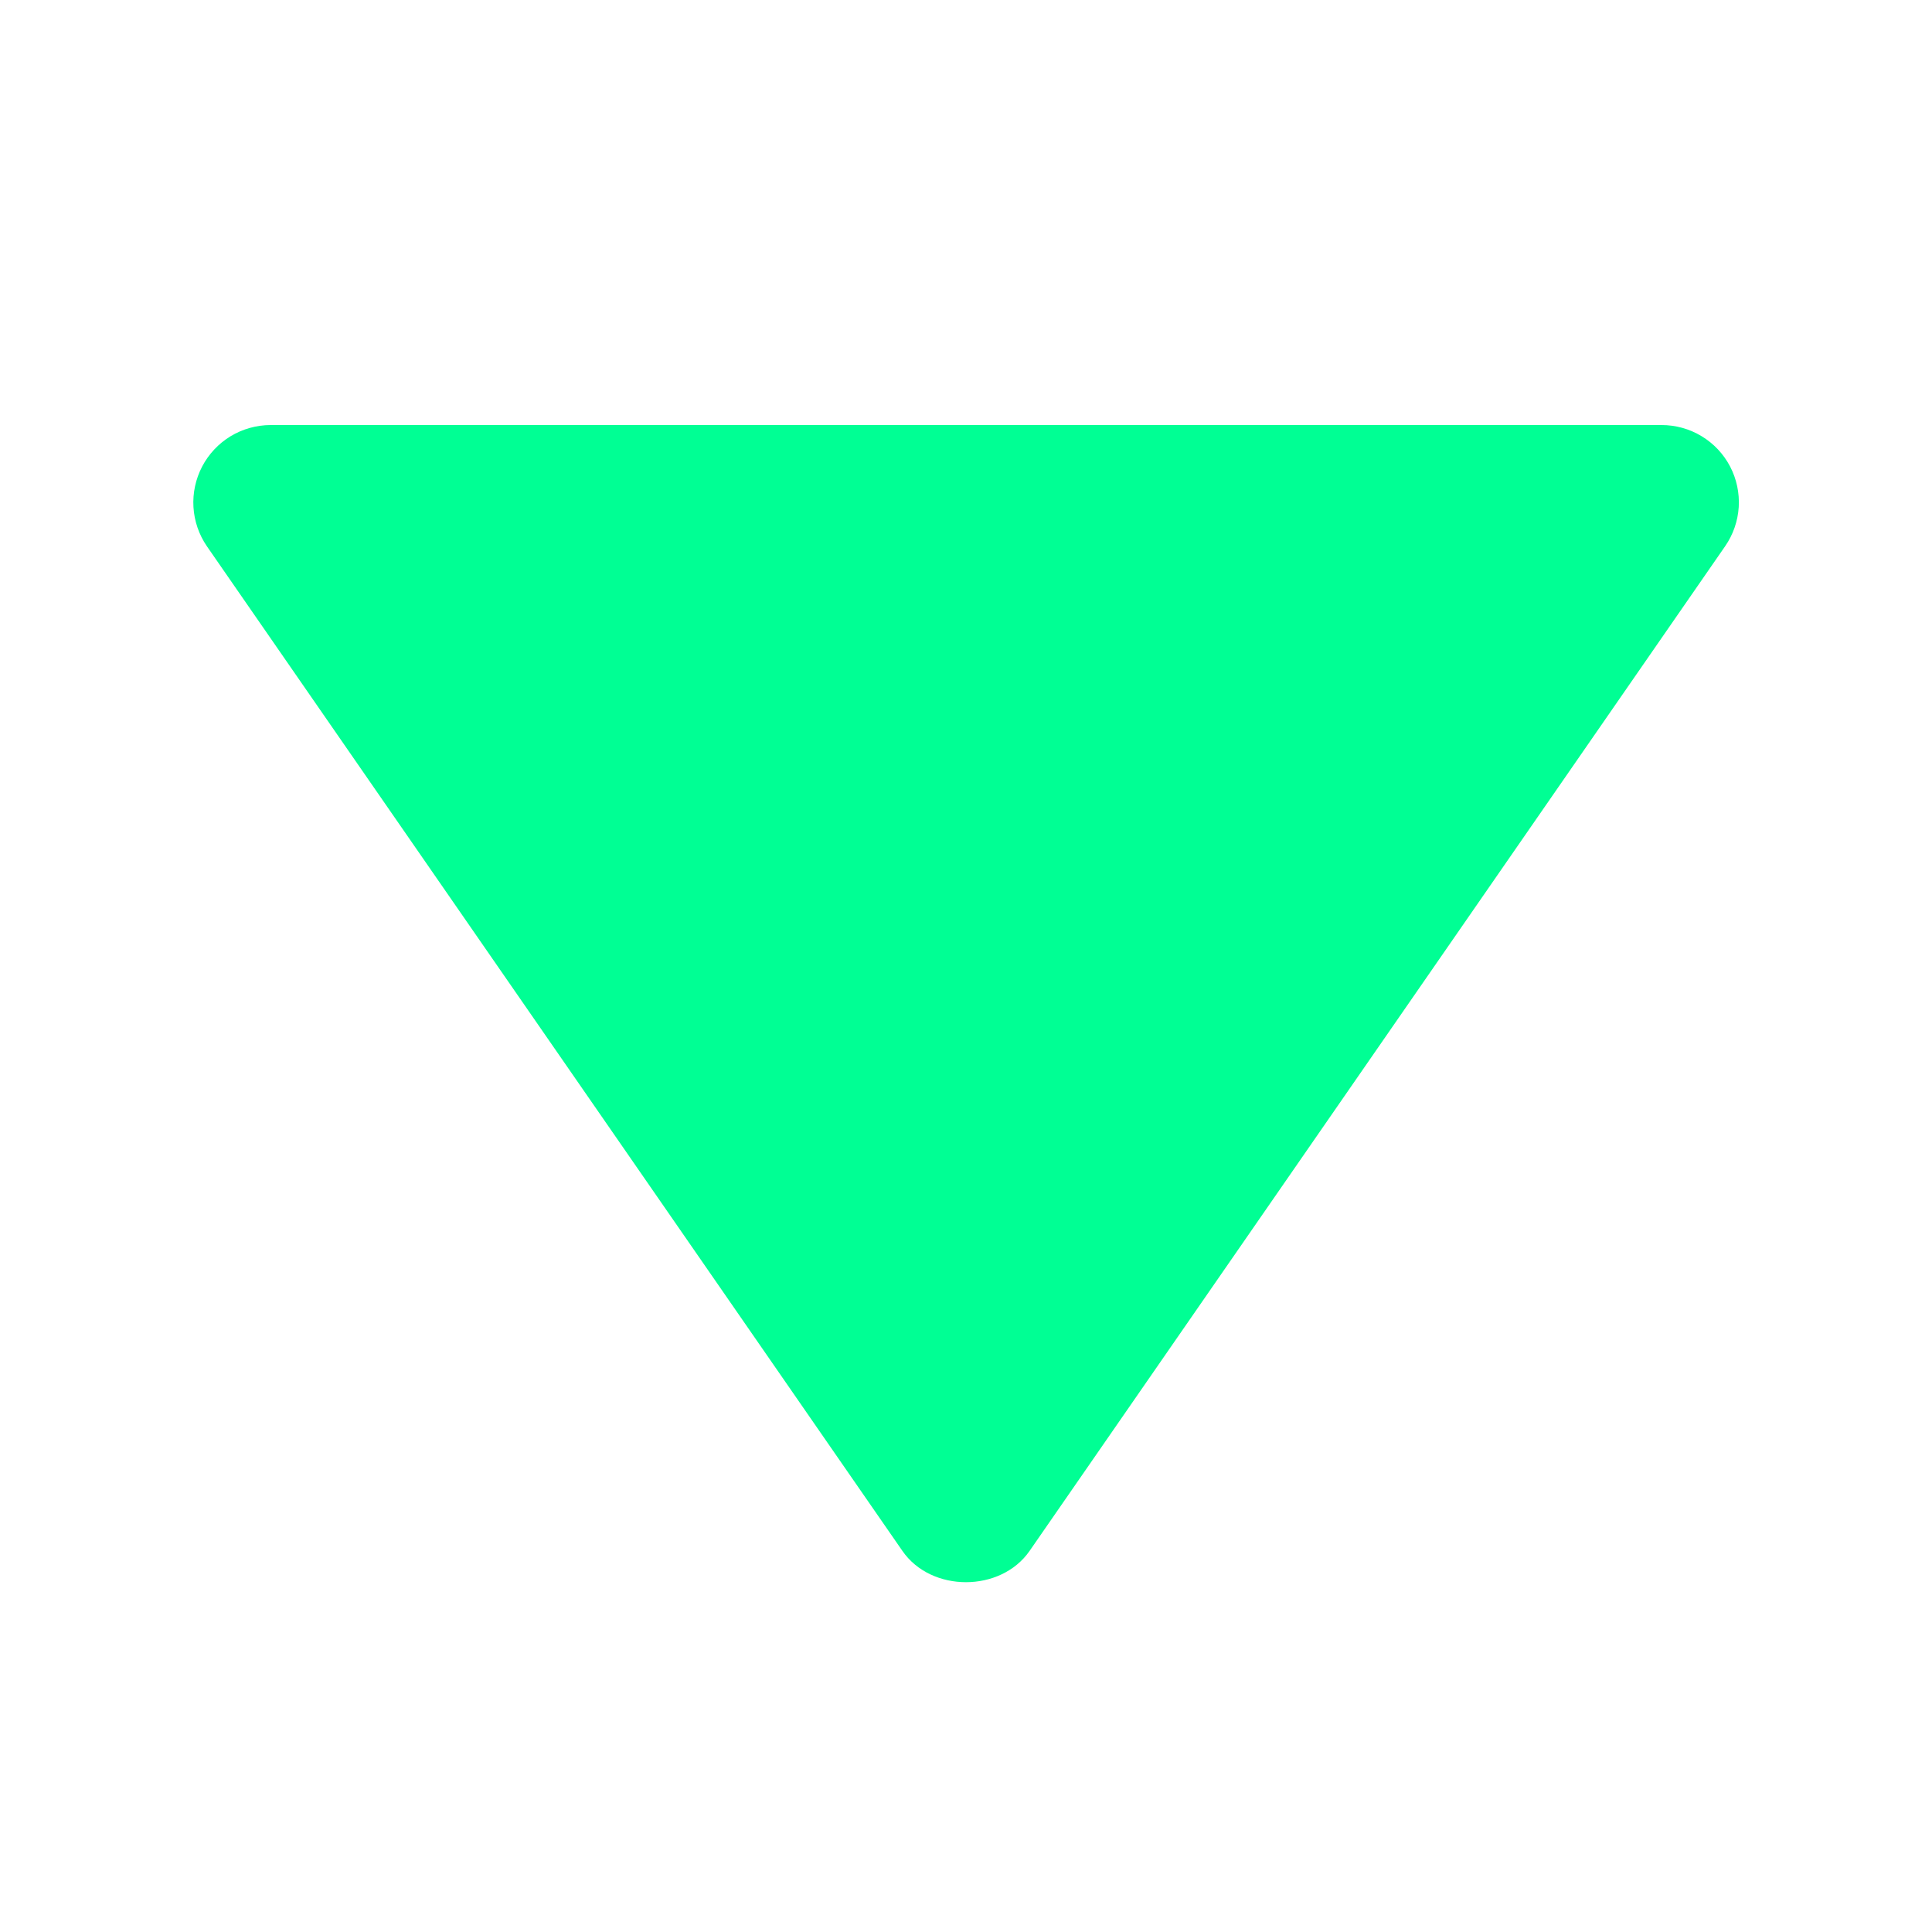 <svg width="30" height="30" viewBox="0 0 30 30" fill="none" xmlns="http://www.w3.org/2000/svg">
<path d="M25.8 6.6L4.2 6.6C3.982 6.601 3.767 6.661 3.58 6.774C3.393 6.888 3.241 7.05 3.139 7.244C3.038 7.438 2.991 7.655 3.004 7.874C3.017 8.092 3.089 8.302 3.213 8.483L14.013 24.083C14.46 24.73 15.538 24.73 15.987 24.083L26.787 8.483C26.912 8.303 26.985 8.092 26.999 7.873C27.012 7.655 26.966 7.437 26.864 7.242C26.762 7.048 26.61 6.886 26.422 6.773C26.234 6.659 26.019 6.6 25.8 6.6Z" fill="#00FF94"/>
</svg>
